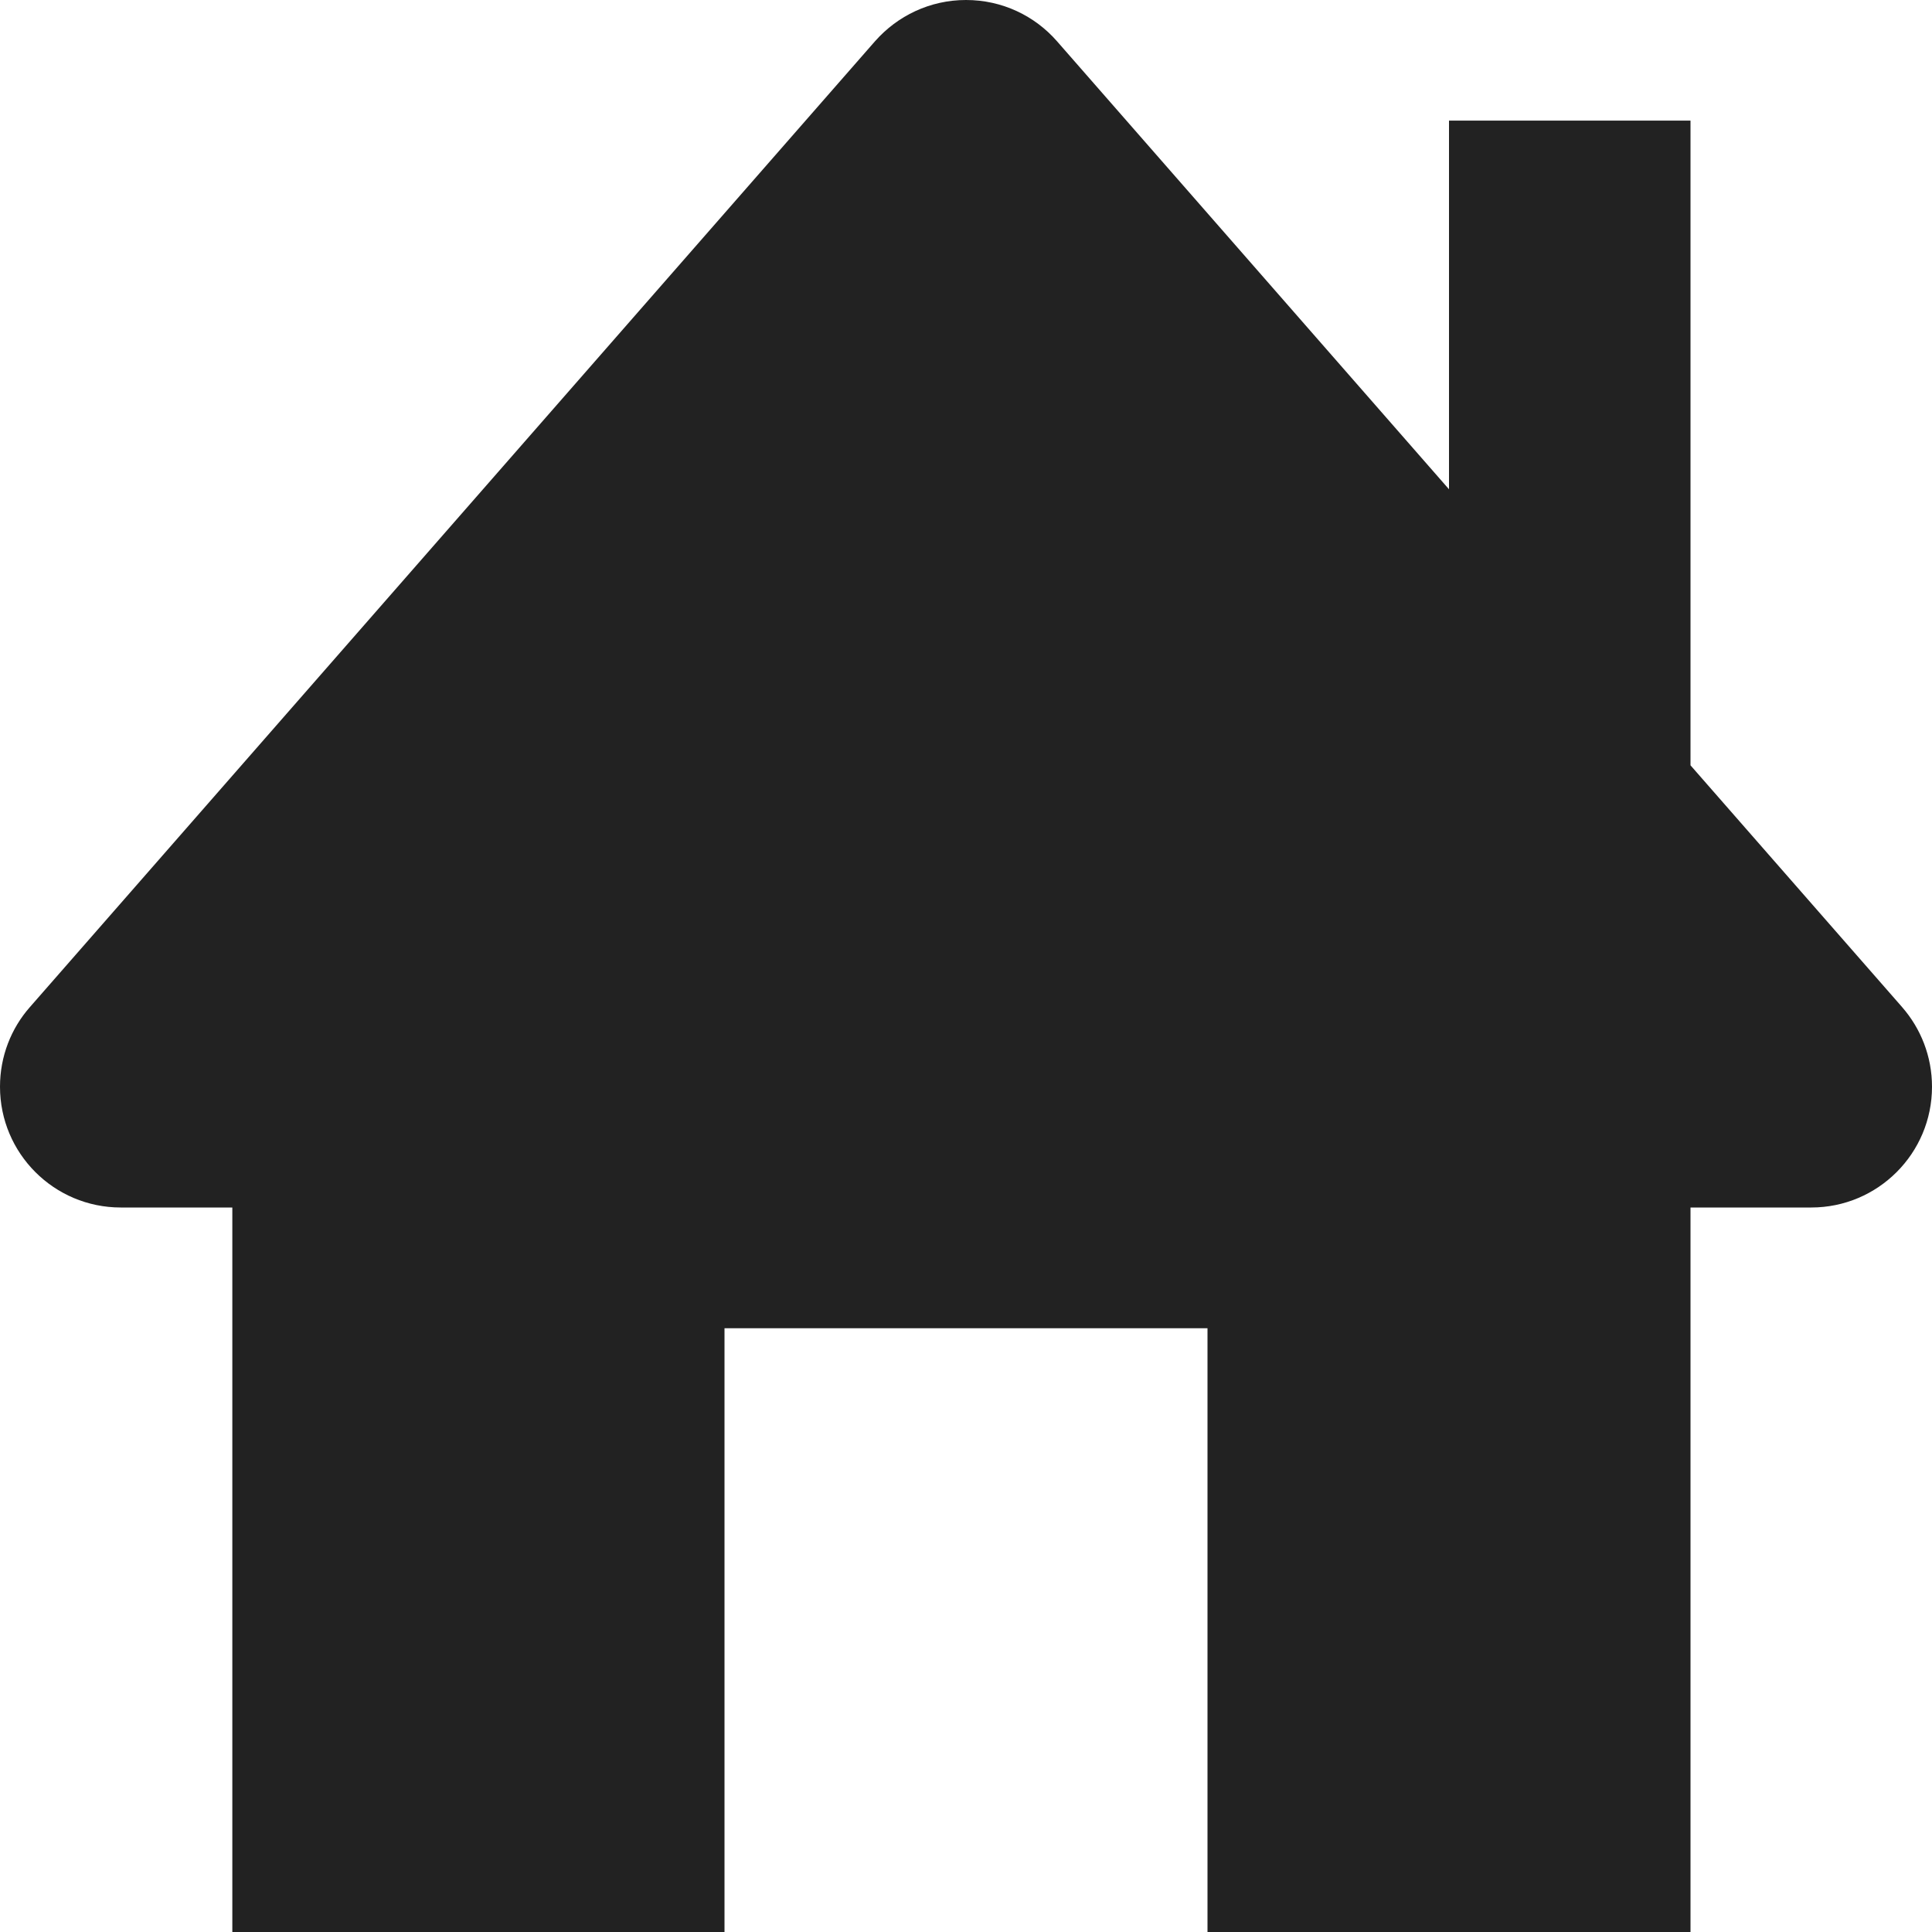 <svg width="16" height="16" viewBox="0 0 16 16" fill="rgb(34, 34, 34)" xmlns="http://www.w3.org/2000/svg"><title>home</title><path d="M15.753 8.341L14 6.338V0.999H12V4.052L8.753 0.341C8.569 0.131 8.3 0 8 0C7.7 0 7.432 0.132 7.248 0.34L7.247 0.341L0.247 8.341C0.093 8.516 0 8.747 0 9C0 9.552 0.448 10 1 10H1.924V16H6V11H10V16H14V10H15C15.552 10 16 9.552 16 9C16 8.747 15.906 8.516 15.752 8.34L15.753 8.341Z" fill="rgb(34, 34, 34)" fill-opacity="1.00"/></svg>